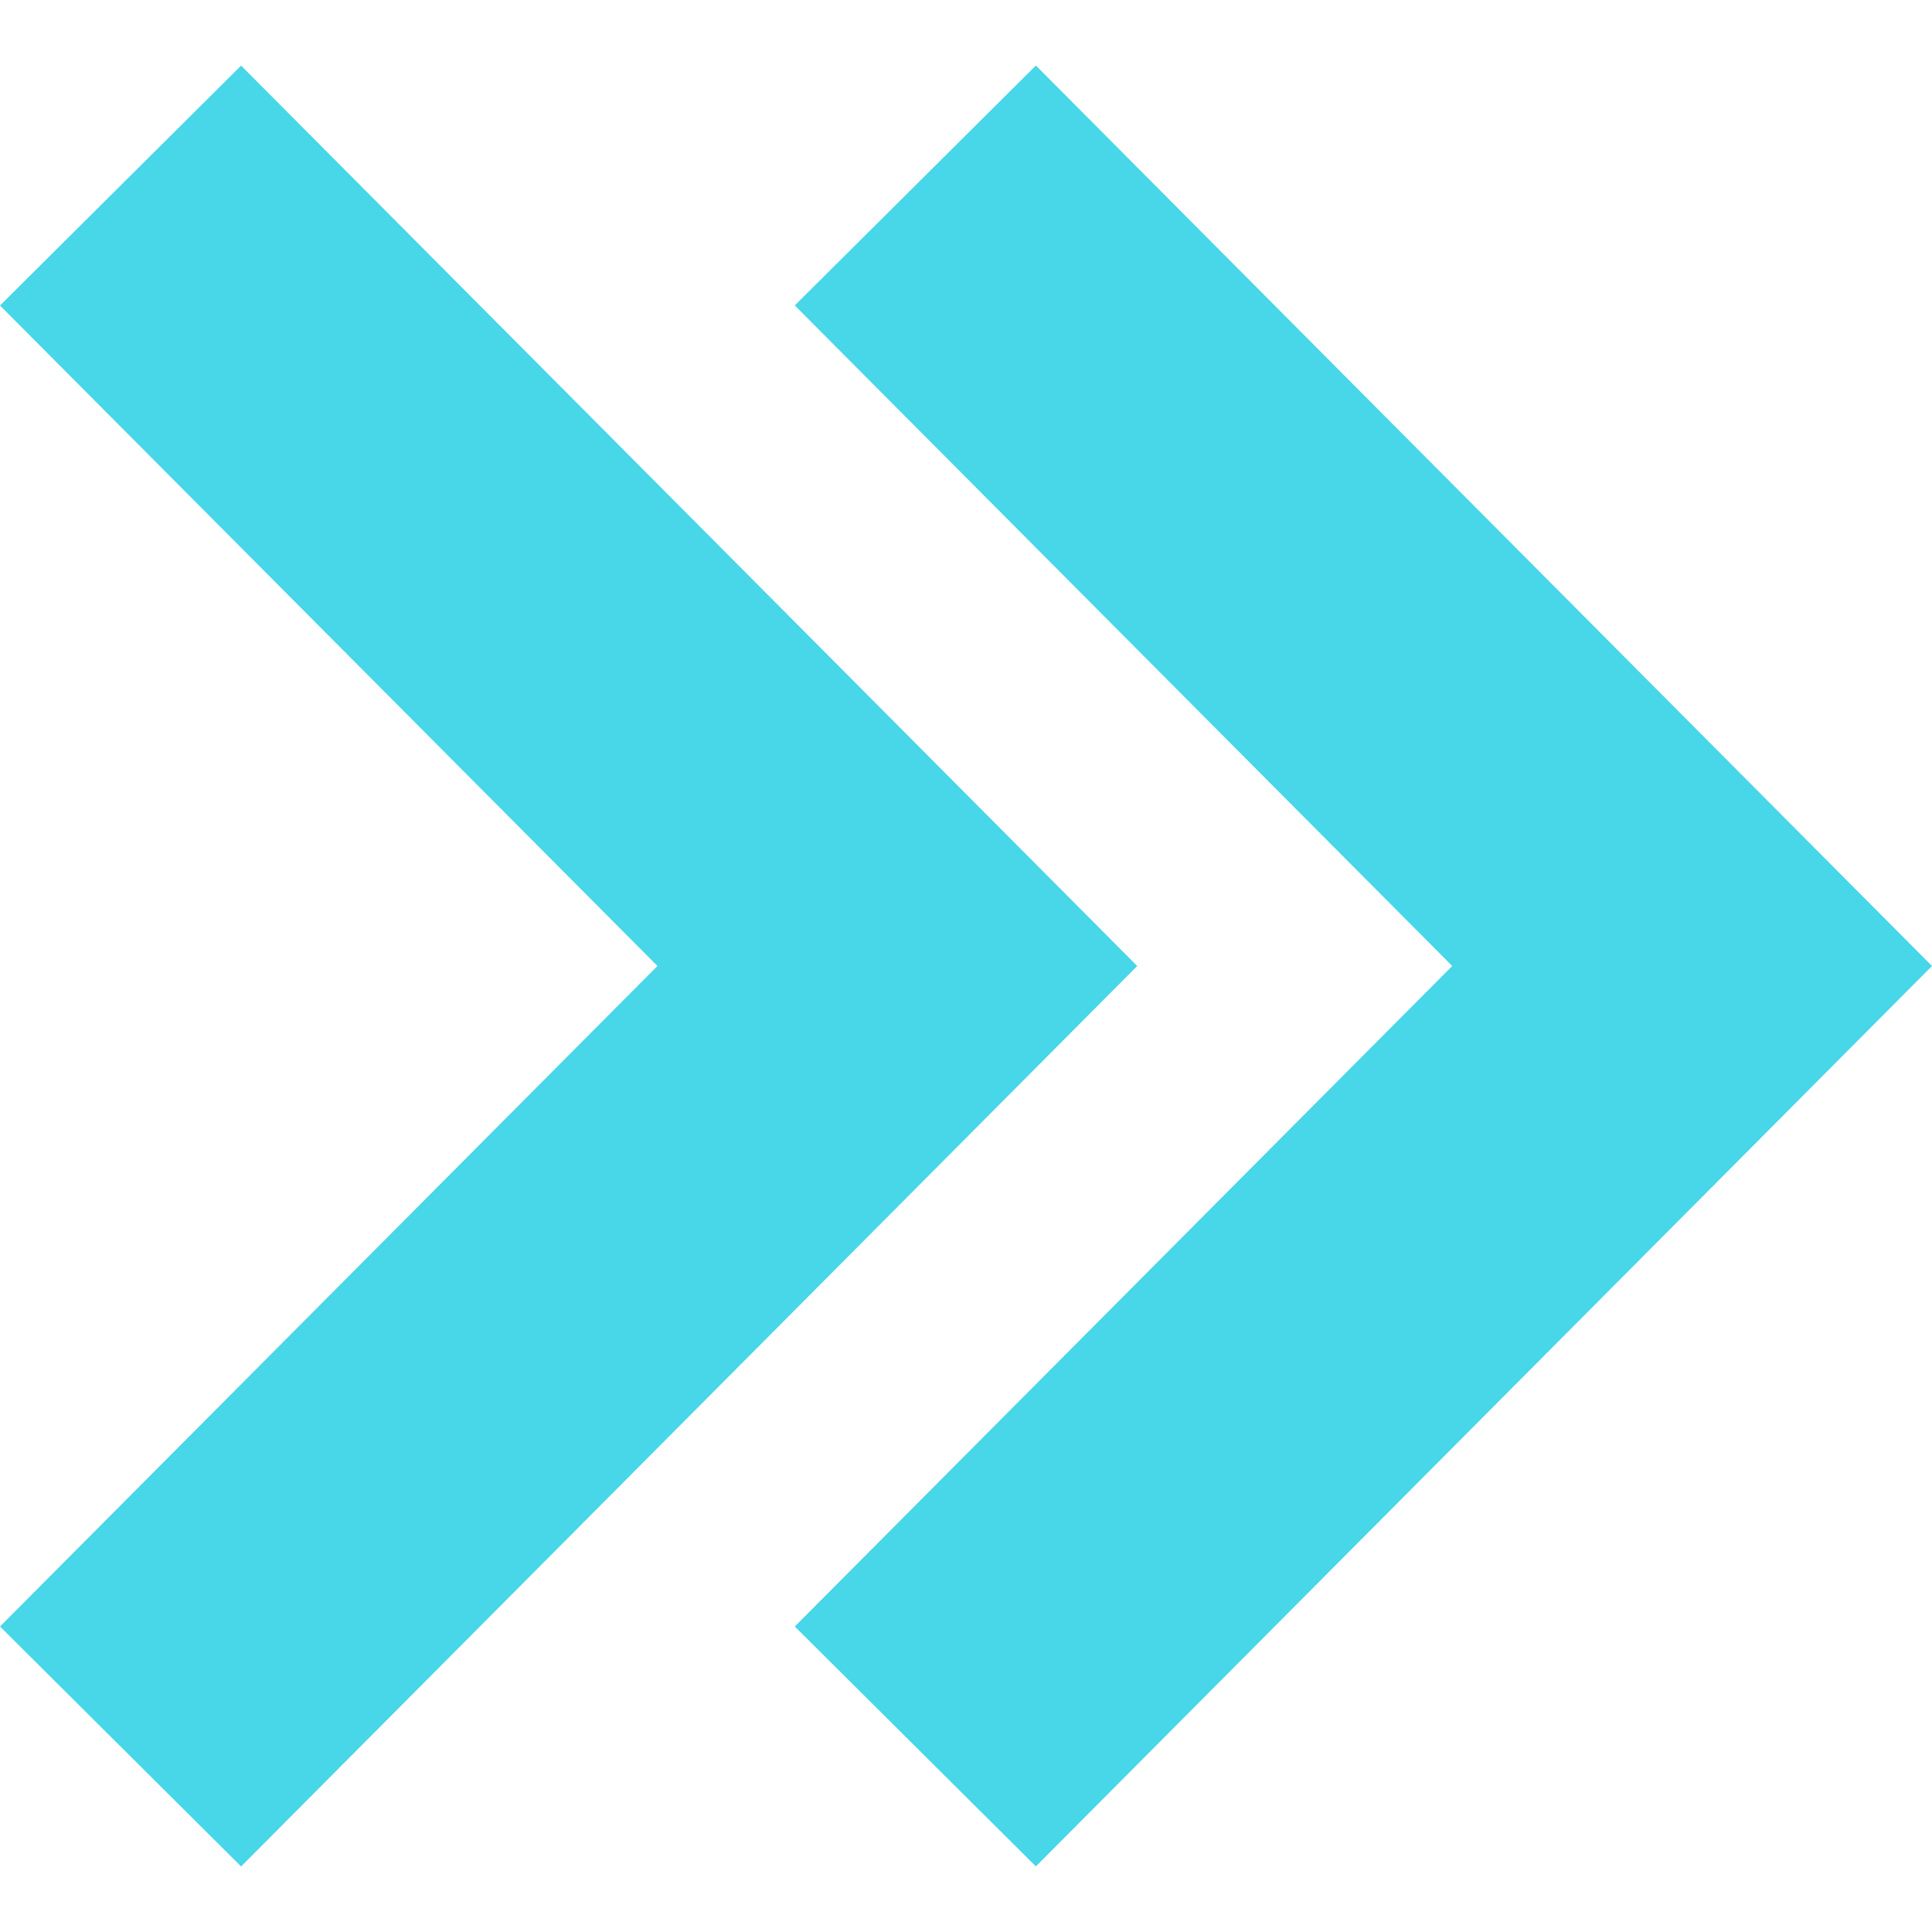<svg xmlns="http://www.w3.org/2000/svg" width="12" height="12" viewBox="0 0 24 24" fill="#48d6e9"><path d="M0 3.795L2.995.815 14.127 12 2.995 23.186 0 20.205 8.167 12 0 3.795zM18.04 12l-8.167 8.205 2.995 2.98L24 12 12.868.814l-2.995 2.98L18.04 12z"/></svg>